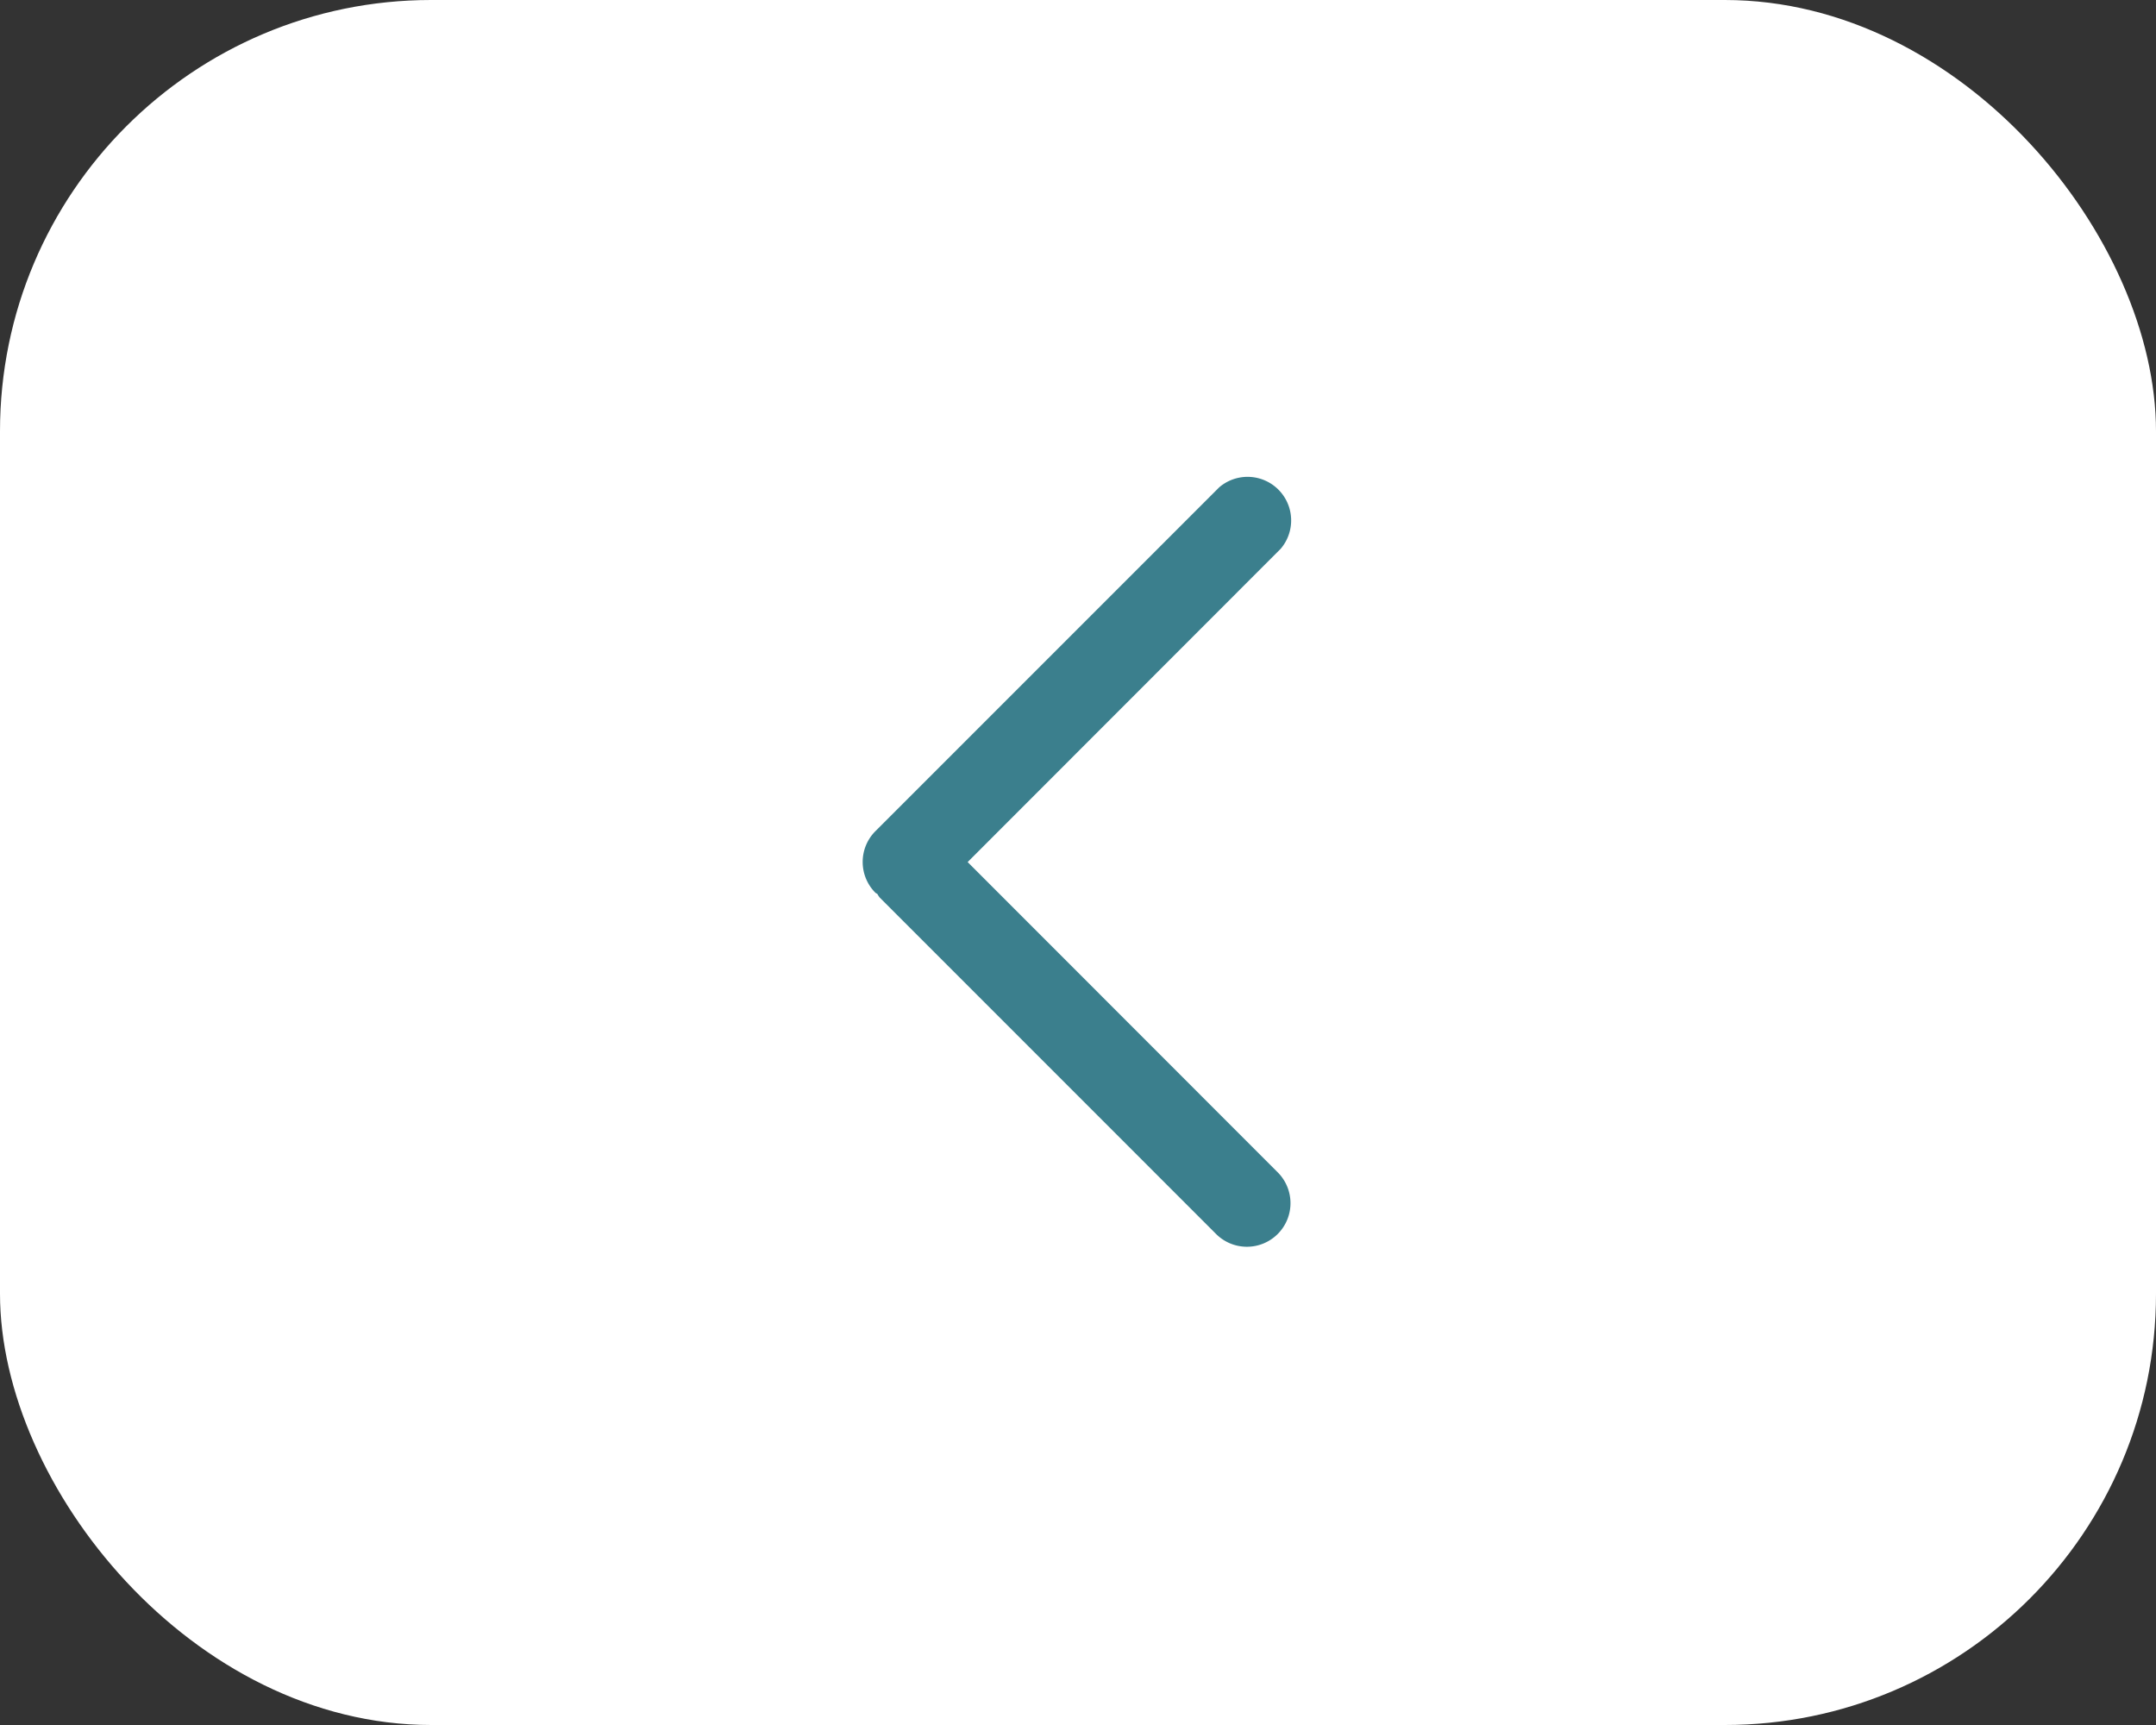 <svg xmlns="http://www.w3.org/2000/svg" width="50" height="40" viewBox="0 0 50 40">
    <rect x="0" y="0" width="50" height="40" fill="#333333" stroke="none"/>
    <g transform="translate(-15 -3)">
        <rect data-name="사각형 11" width="50" height="40" rx="10" transform="translate(15 3)" style="fill:#fff"/>
        <path data-name="패스 15" d="M8.275.3.3 8.275A1.011 1.011 0 0 0 .3 9.7c.014.014.033.018.048.031a.6.6 0 0 0 .052.08L8.188 17.6a1.011 1.011 0 1 0 1.43-1.429L2.441 8.99 9.7 1.726A1.011 1.011 0 0 0 8.275.3" transform="translate(35 14)" style="fill:#3b7f8d;fill-rule:evenodd"/>
    </g>
</svg>
